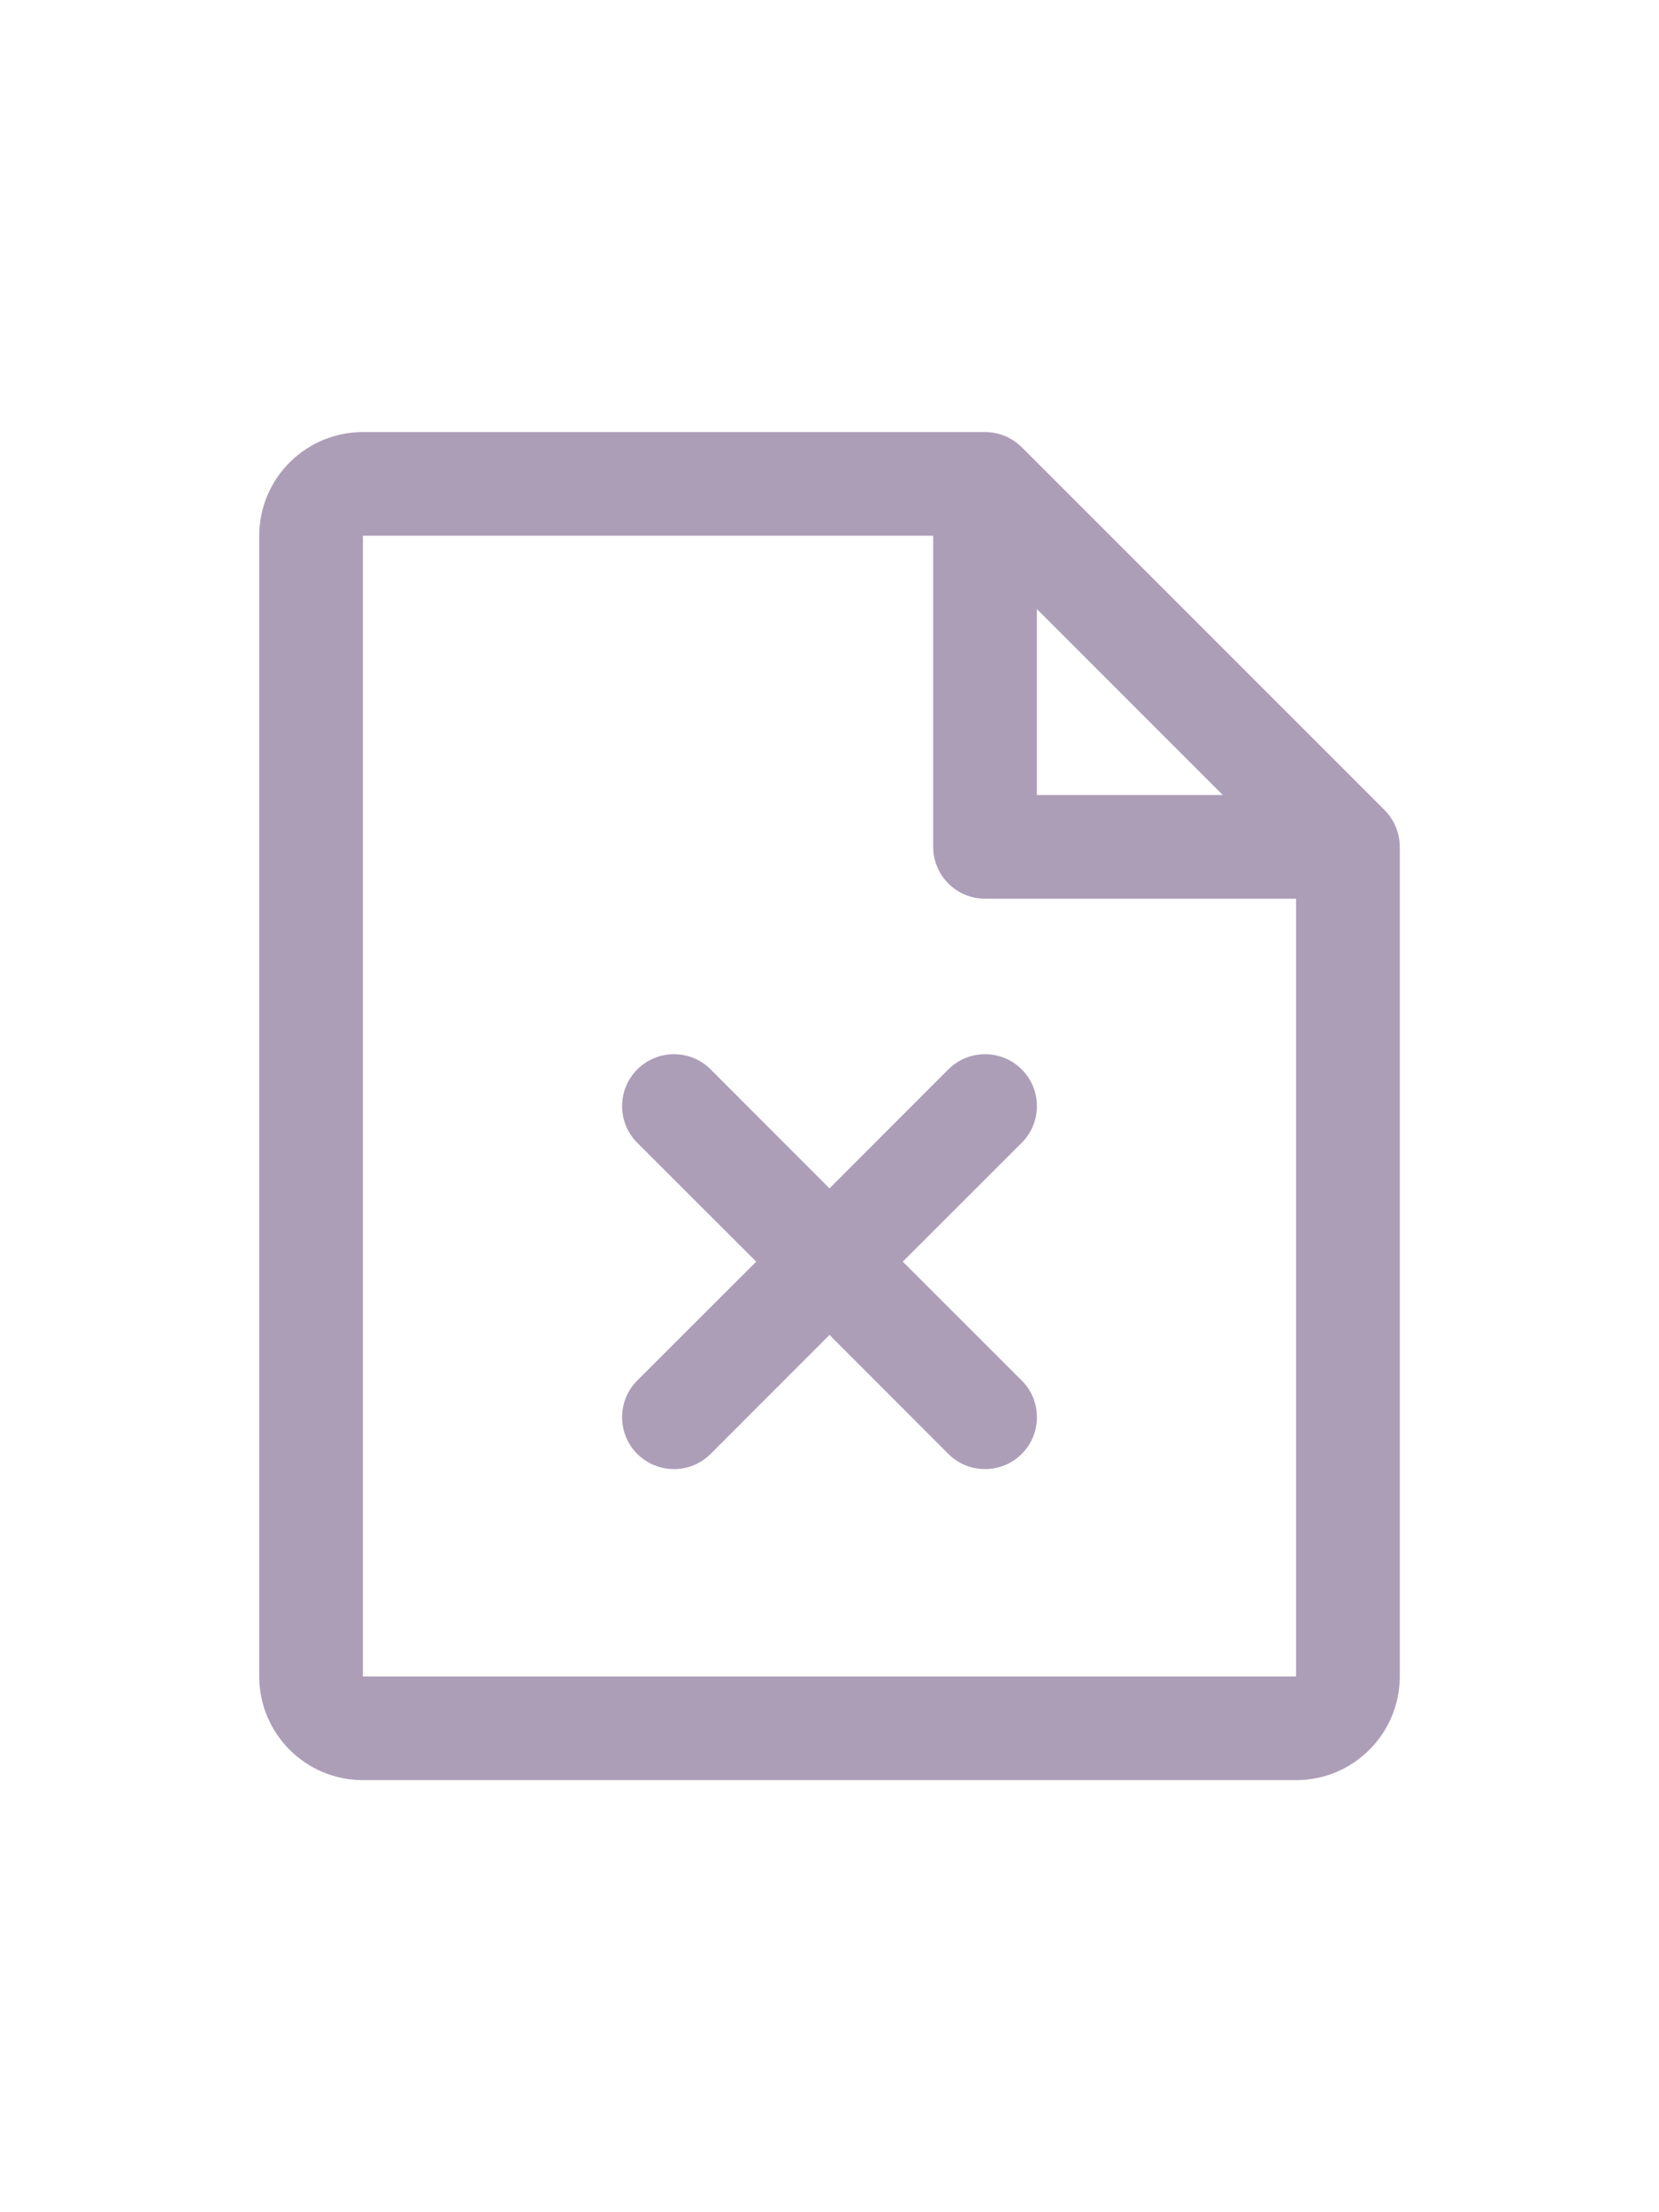 <svg width="24" height="32" viewBox="0 0 24 32" fill="none" xmlns="http://www.w3.org/2000/svg">
<g clip-path="url(#clip0_35_107)">
<path fill-rule="evenodd" clip-rule="evenodd" d="M20.031 11.719L14.781 6.469C14.64 6.329 14.449 6.25 14.25 6.25H5.25C4.422 6.25 3.75 6.922 3.75 7.75V24.25C3.75 25.078 4.422 25.75 5.25 25.75H18.75C19.578 25.75 20.25 25.078 20.25 24.25V12.25C20.25 12.051 20.171 11.86 20.031 11.719ZM15 8.81L17.69 11.5H15V8.81ZM18.75 24.25H5.25V7.75H13.5V12.25C13.5 12.664 13.836 13 14.25 13H18.75V24.25ZM14.781 16.531L13.06 18.25L14.781 19.969C15.074 20.262 15.074 20.738 14.781 21.031C14.488 21.324 14.012 21.324 13.719 21.031L12 19.31L10.281 21.031C9.988 21.324 9.512 21.324 9.219 21.031C8.926 20.738 8.926 20.262 9.219 19.969L10.94 18.25L9.219 16.531C8.926 16.238 8.926 15.762 9.219 15.469C9.512 15.176 9.988 15.176 10.281 15.469L12 17.19L13.719 15.469C14.012 15.176 14.488 15.176 14.781 15.469C15.074 15.762 15.074 16.238 14.781 16.531Z" fill="#AD9EB8"/>
</g>
<defs>
<clipPath id="clip0_35_107">
<rect width="24" height="24" fill="white" transform="translate(0 4)"/>
</clipPath>
</defs>
</svg>

